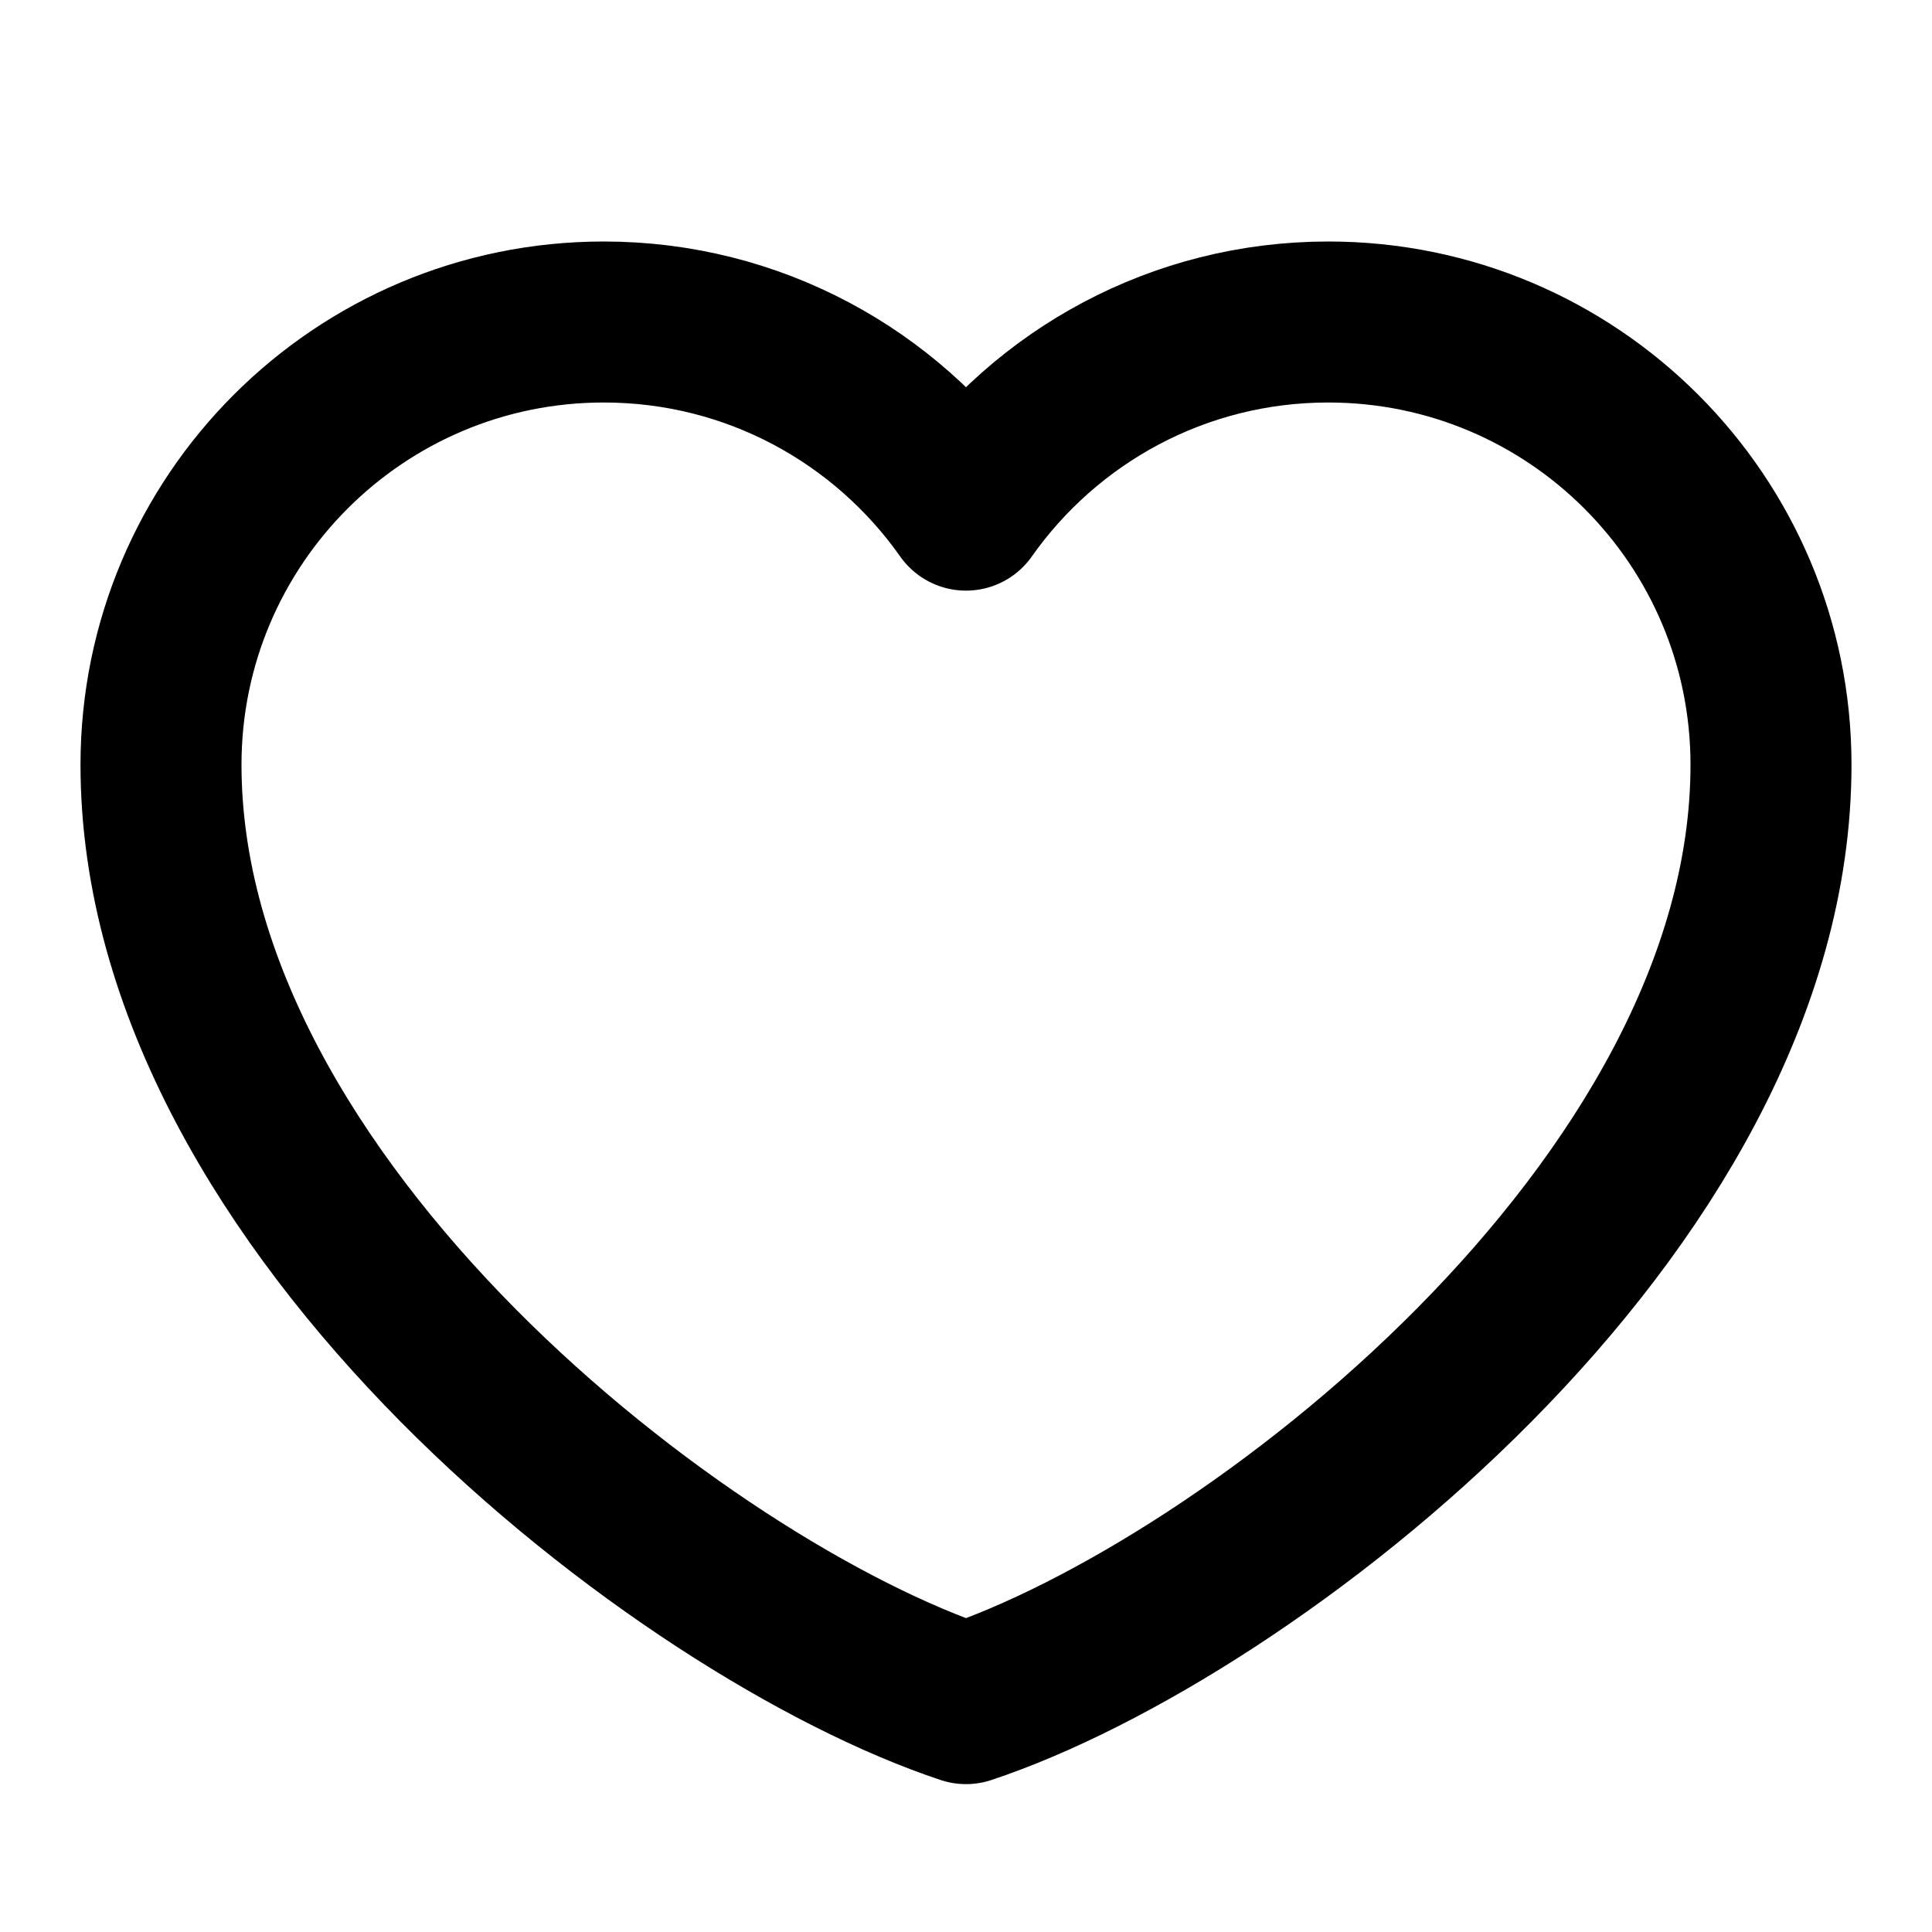 <?xml version="1.0" encoding="UTF-8"?><svg width="24px" height="24px" viewBox="0 0 48 48" fill="none" xmlns="http://www.w3.org/2000/svg"><path d="M15 8C8.925 8 4 12.925 4 19C4 30 17 40 24 42.326C31 40 44 30 44 19C44 12.925 39.075 8 33 8C29.28 8 25.991 9.847 24 12.674C22.009 9.847 18.72 8 15 8Z" fill="none" stroke="currentColor" stroke-width="4" stroke-linecap="round" stroke-linejoin="round"/></svg>